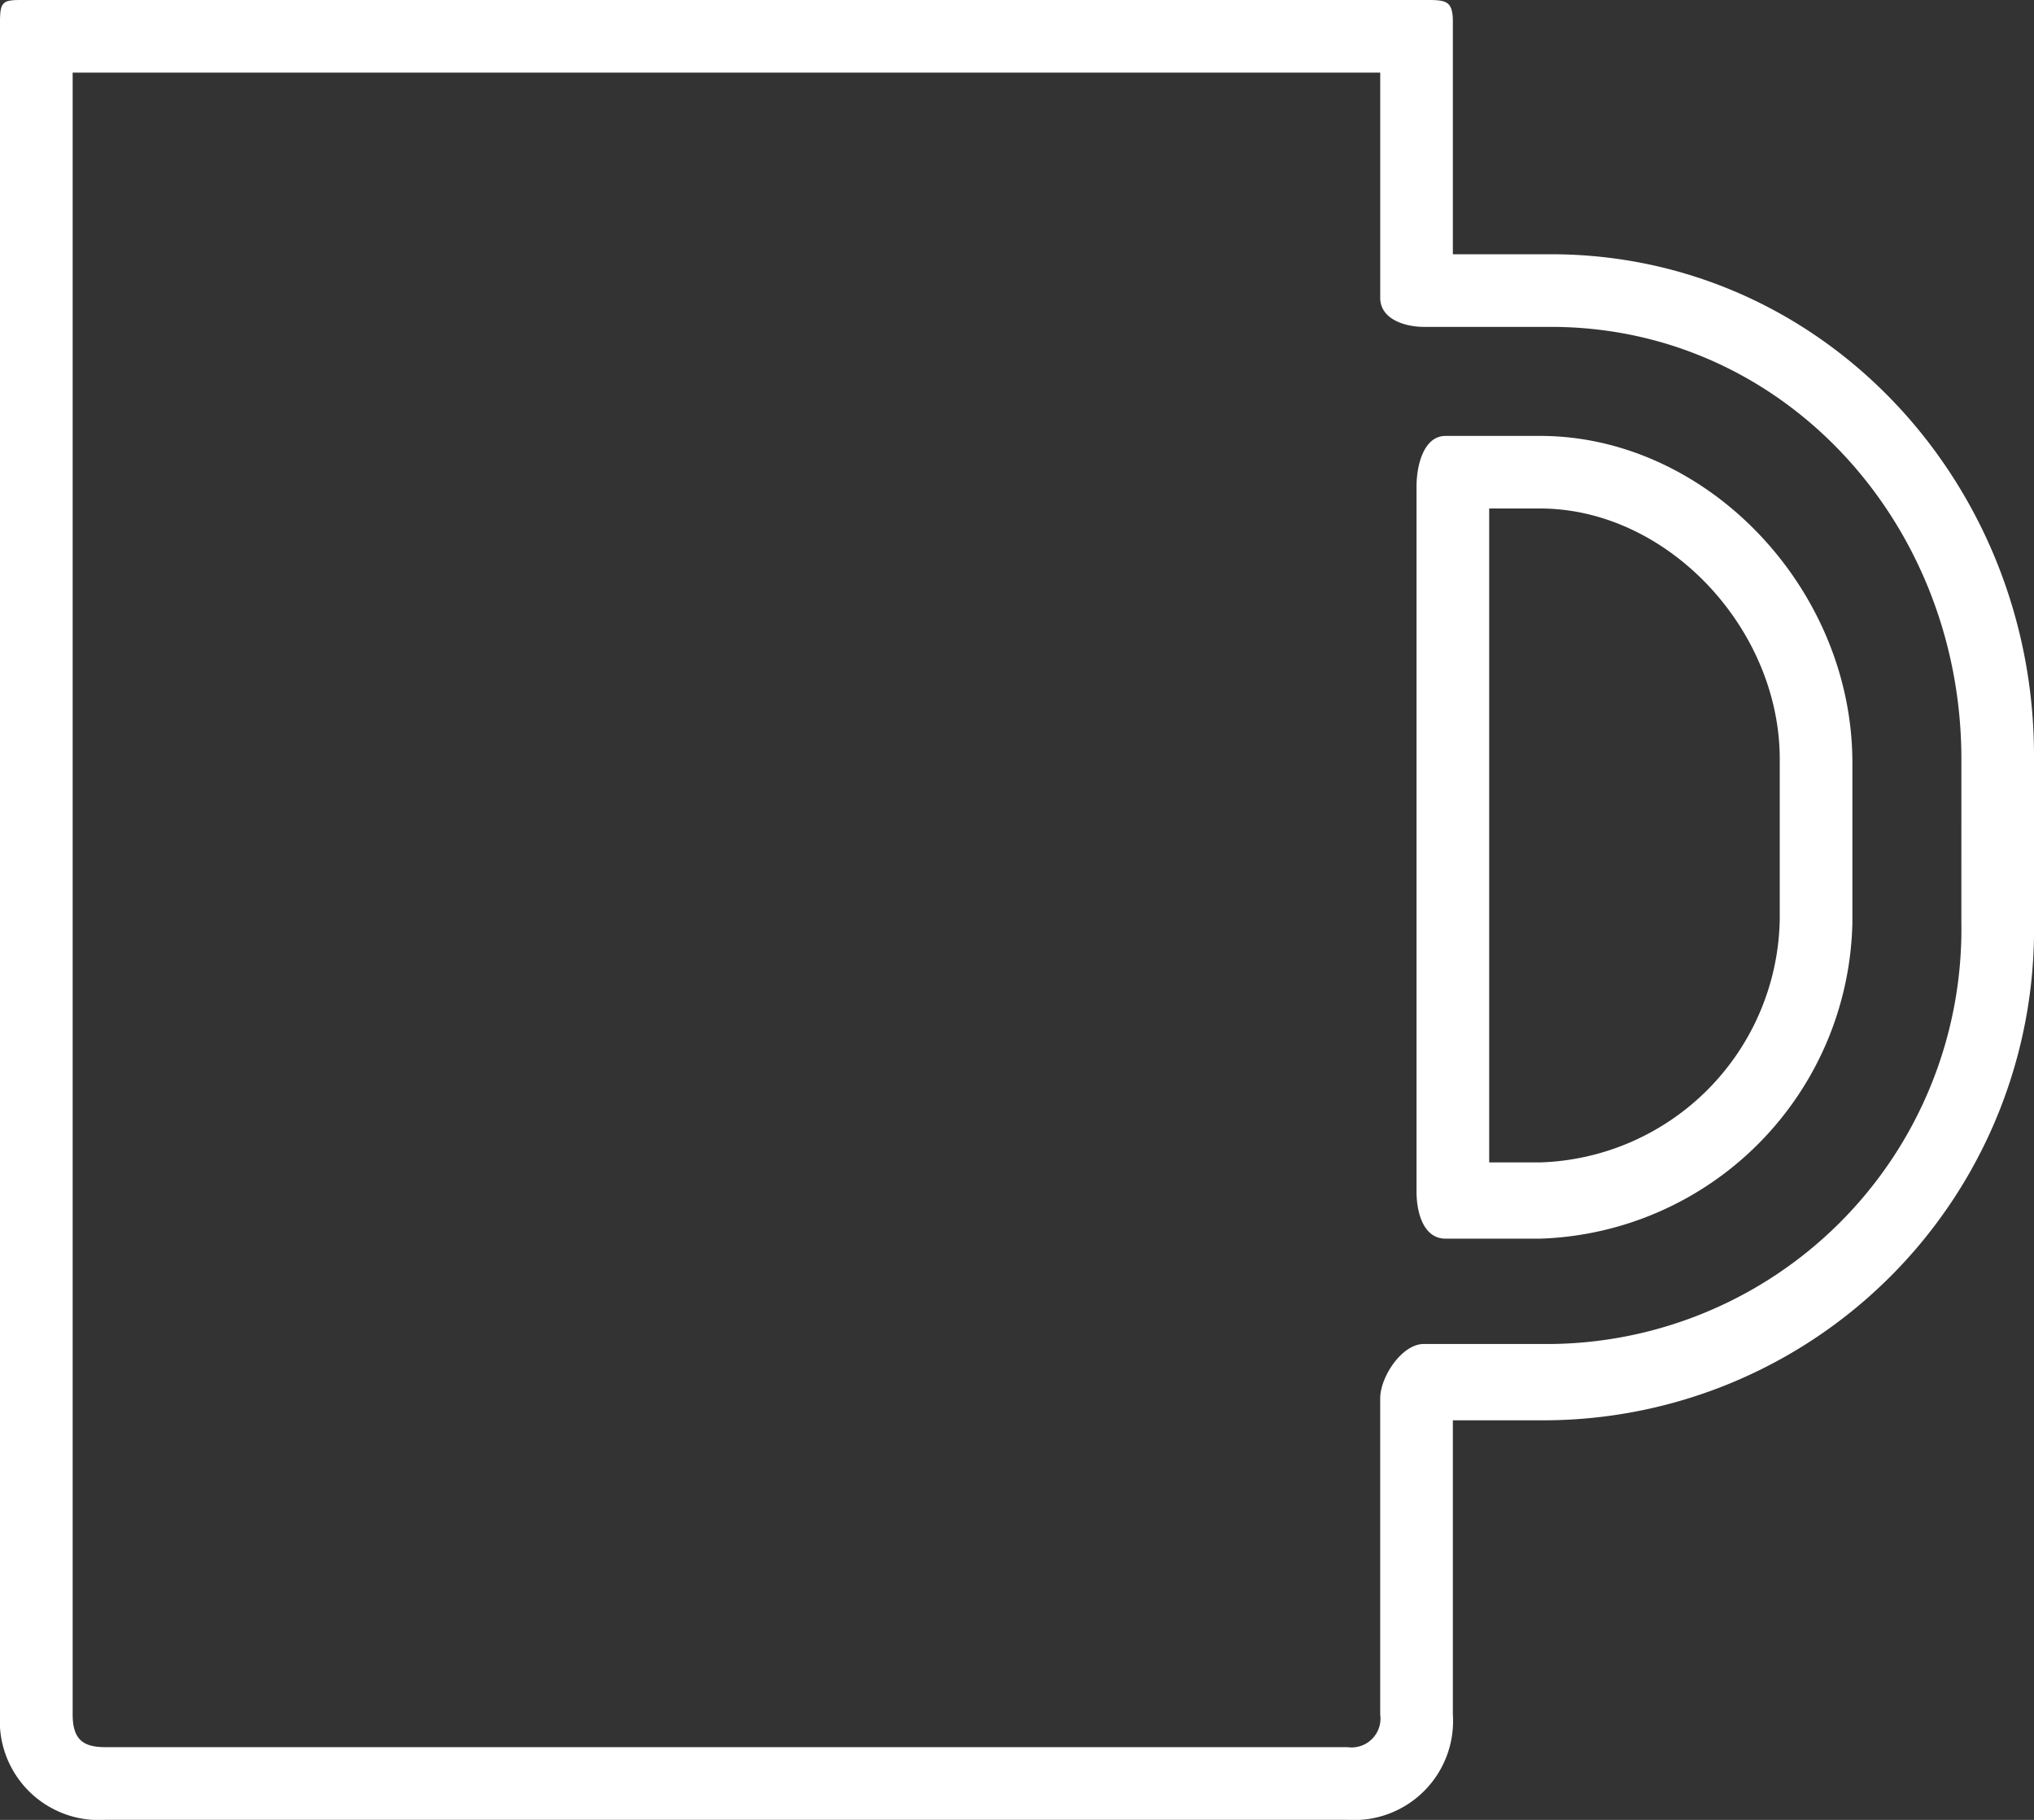 <svg xmlns="http://www.w3.org/2000/svg" width="76" height="68" viewBox="0 0 76 68">
  <rect x="0" y="0" width="76" height="68" fill="#333333" stroke="none"/>
  <path id="Op_component_1" data-name="Op component 1" d="M735.95,2349.5h-3.664v-8.687c0-.814-.271-.814-1.086-.814H678.95c-.814,0-.95,0-.95.814v63.25a3.7,3.7,0,0,0,3.936,3.936H728.35a3.7,3.7,0,0,0,3.936-3.936V2393.07h3.257A18.336,18.336,0,0,0,754,2374.475v-6.244C754,2358.052,746.129,2349.5,735.95,2349.5Zm15.336,24.974a15.5,15.5,0,0,1-15.743,15.744H731.2c-.814,0-1.629,1.222-1.629,2.036v11.808a1.08,1.08,0,0,1-1.221,1.221H681.936c-.814,0-1.221-.271-1.221-1.221v-61.349h48.857v8.415c0,.814.95,1.086,1.629,1.086h4.75c8.686,0,15.336,7.329,15.336,16.152Z" transform="translate(-678 -2340)" fill="#fff"/>
  <path id="Op_component_2" data-name="Op component 2" d="M735.543,2356.288h-3.529c-.814,0-1.086,1.086-1.086,1.9v26.331c0,.814.271,1.764,1.086,1.764h3.529a12.063,12.063,0,0,0,11.671-11.808V2368.5C747.214,2361.988,741.786,2356.288,735.543,2356.288Zm8.957,18.052a9.248,9.248,0,0,1-8.957,9.094h-1.9V2359h1.9c4.75,0,8.957,4.479,8.957,9.365Z" transform="translate(-678 -2340)" fill="#fff"/>
</svg>
